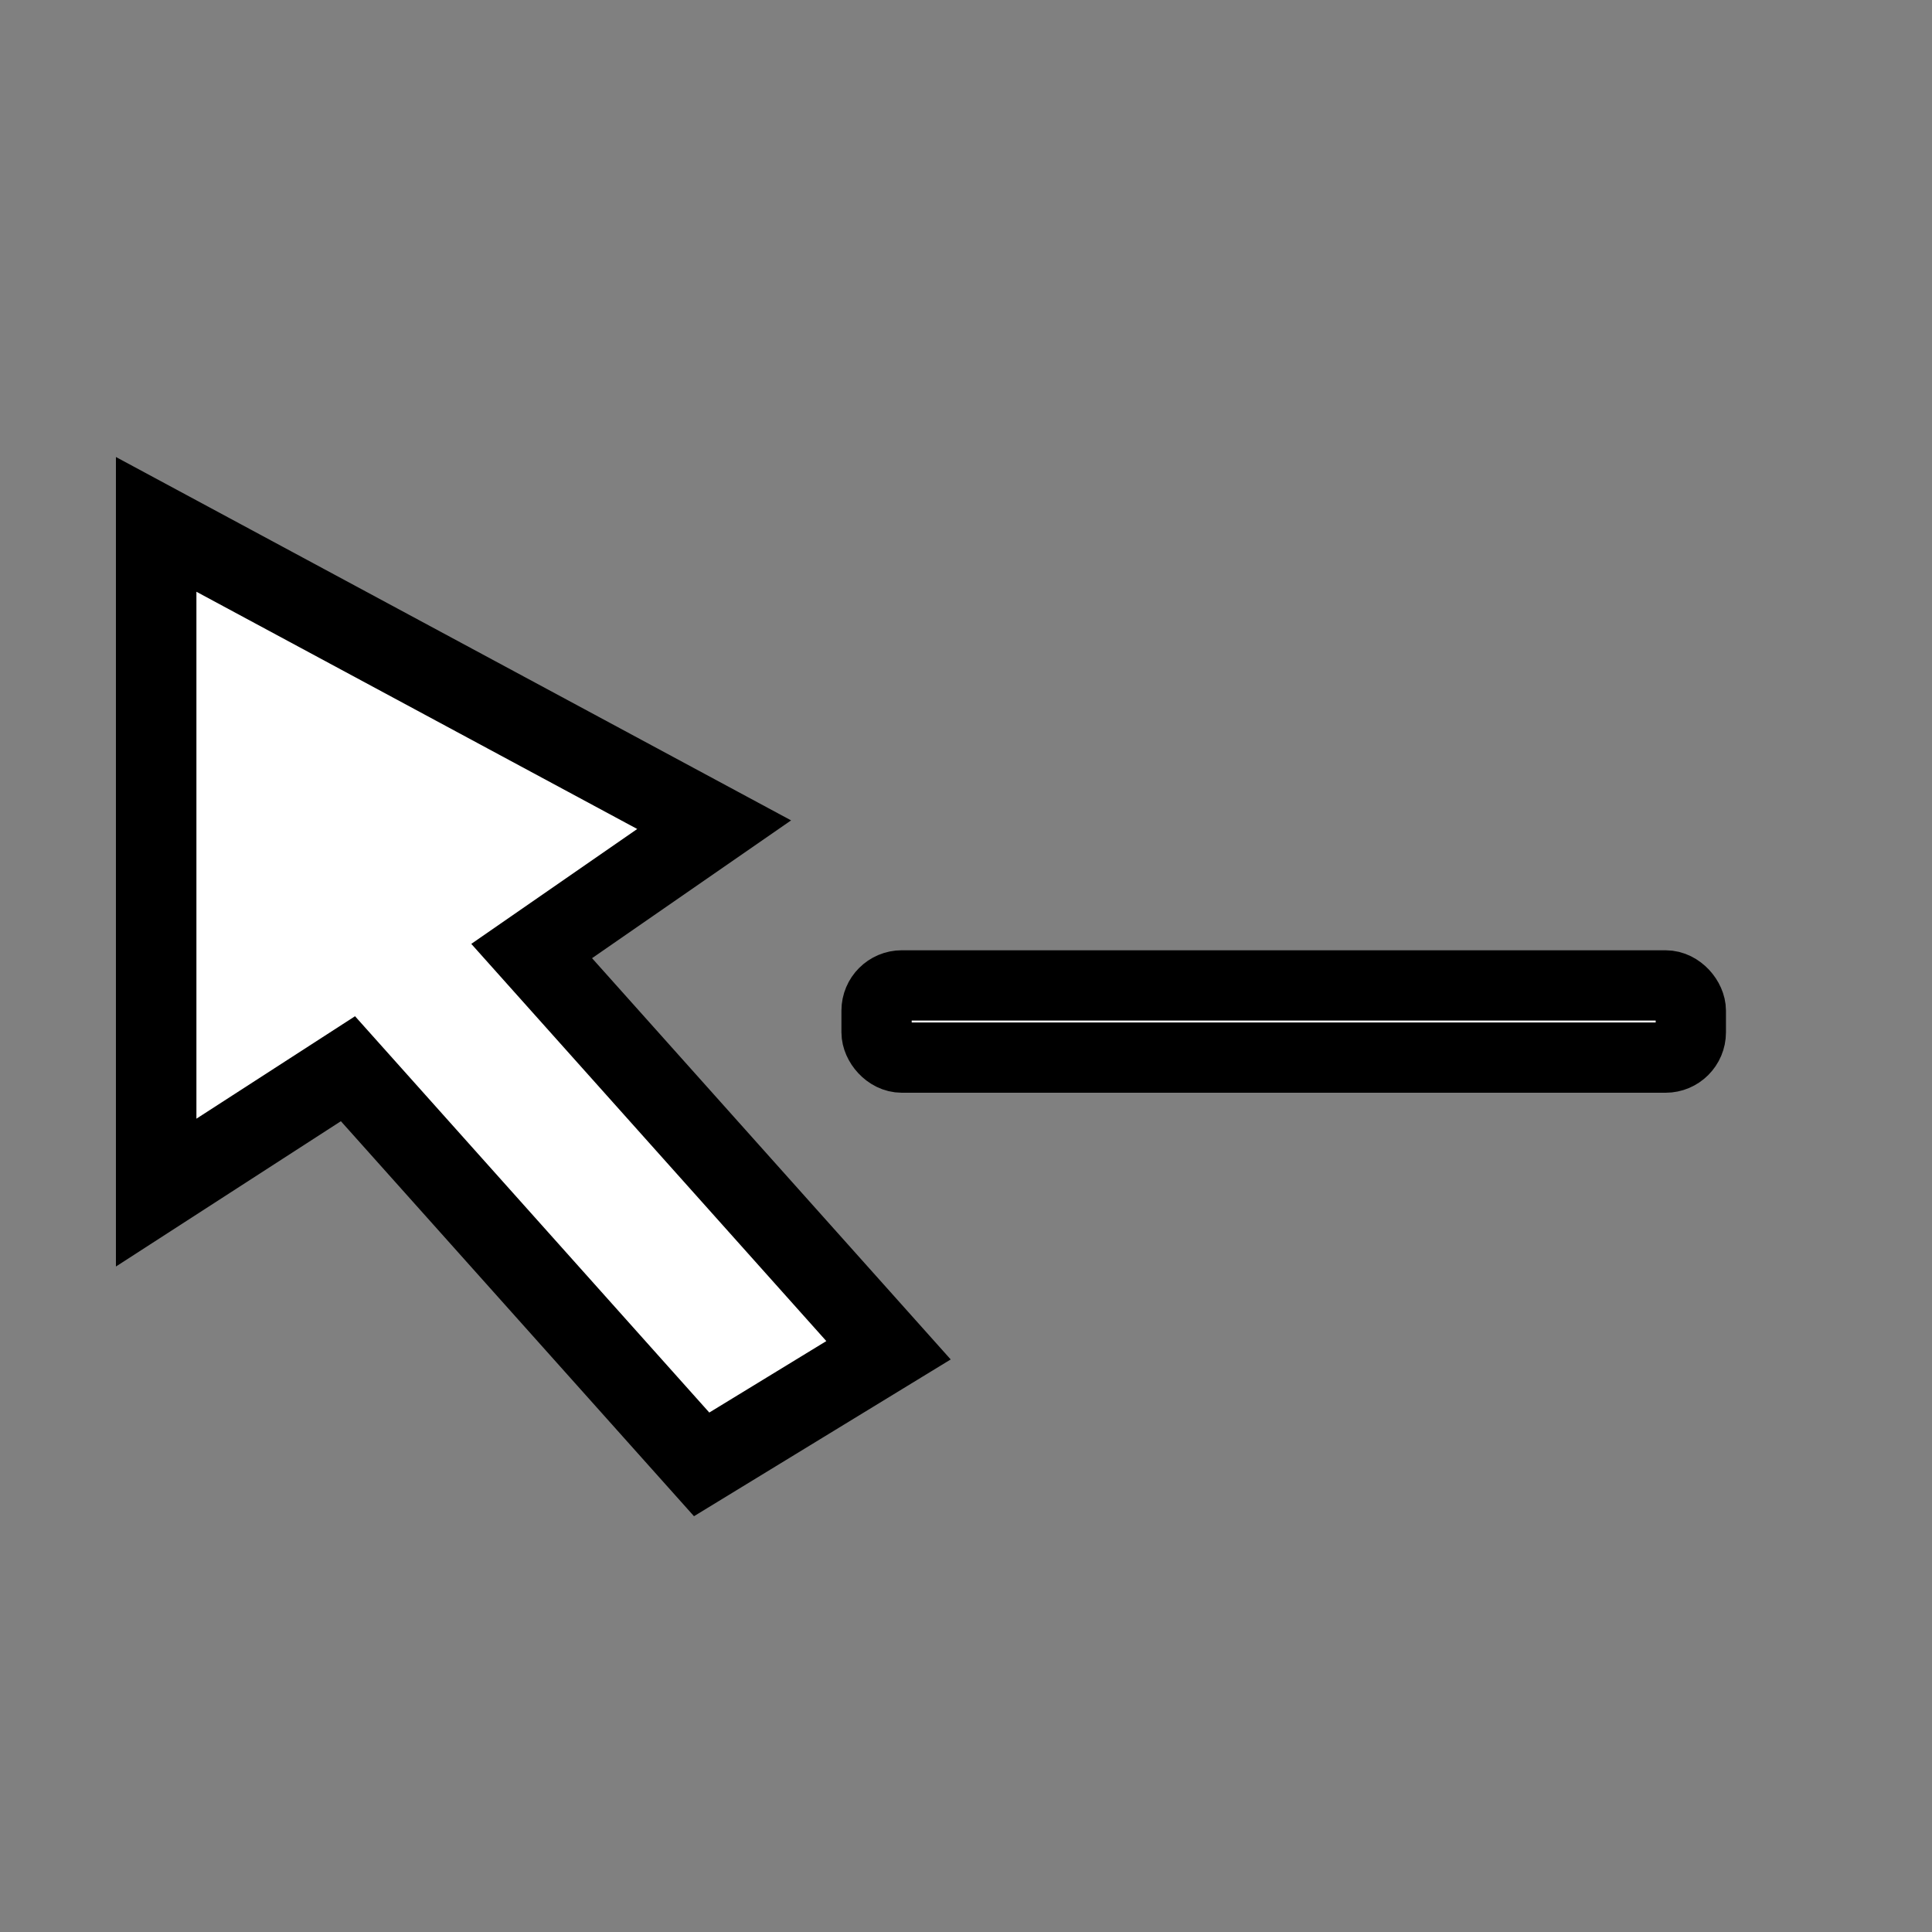 <?xml version="1.0" encoding="UTF-8" standalone="no"?>
<!-- Created with Inkscape (http://www.inkscape.org/) -->

<svg
   xmlns:dc="http://purl.org/dc/elements/1.1/"
   xmlns:cc="http://creativecommons.org/ns#"
   xmlns:rdf="http://www.w3.org/1999/02/22-rdf-syntax-ns#"
   xmlns:svg="http://www.w3.org/2000/svg"
   xmlns="http://www.w3.org/2000/svg"
   xmlns:sodipodi="http://sodipodi.sourceforge.net/DTD/sodipodi-0.dtd"
   xmlns:inkscape="http://www.inkscape.org/namespaces/inkscape"
   width="48px"
   height="48px"
   id="svg2985"
   version="1.1"
   inkscape:version="0.48.0 r9654"
   sodipodi:docname="2hz.svg">
  <rect width="100%" height="100%" fill="#808080" stroke="none"/>
  <defs
     id="defs2987">
    <style
       type="text/css"
       id="style2999">
   
    .fil1 {fill:white}
    .fil0 {fill:#E8112D}
   
  </style>
  </defs>
  <sodipodi:namedview
     id="base"
     pagecolor="#ffffff"
     bordercolor="#666666"
     borderopacity="1.0"
     inkscape:pageopacity="0.0"
     inkscape:pageshadow="2"
     inkscape:zoom="7"
     inkscape:cx="24"
     inkscape:cy="24"
     inkscape:current-layer="layer1"
     showgrid="true"
     inkscape:grid-bbox="true"
     inkscape:document-units="px"
     inkscape:window-width="1152"
     inkscape:window-height="808"
     inkscape:window-x="-4"
     inkscape:window-y="-4"
     inkscape:window-maximized="1" />
  <g
     id="layer1"
     inkscape:label="Layer 1"
     inkscape:groupmode="layer">
    <path
       style="fill:#ffffff;stroke:#000000;stroke-width:2"
       d="m 3.88,13.028 0,16.602 4.765,-3.078 8.787,9.83 4.643,-2.835 -8.866,-9.919 4.534,-3.139 z"
       id="path3814"
       inkscape:connector-curvature="0" />
    <rect
       style="fill:#ffffff;stroke:#000000;stroke-width:1.746"
       id="rect3867-4"
       width="20.23"
       height="1.794"
       x="21.778"
       y="24.482"
       ry="0.628" />
  </g>
</svg>
